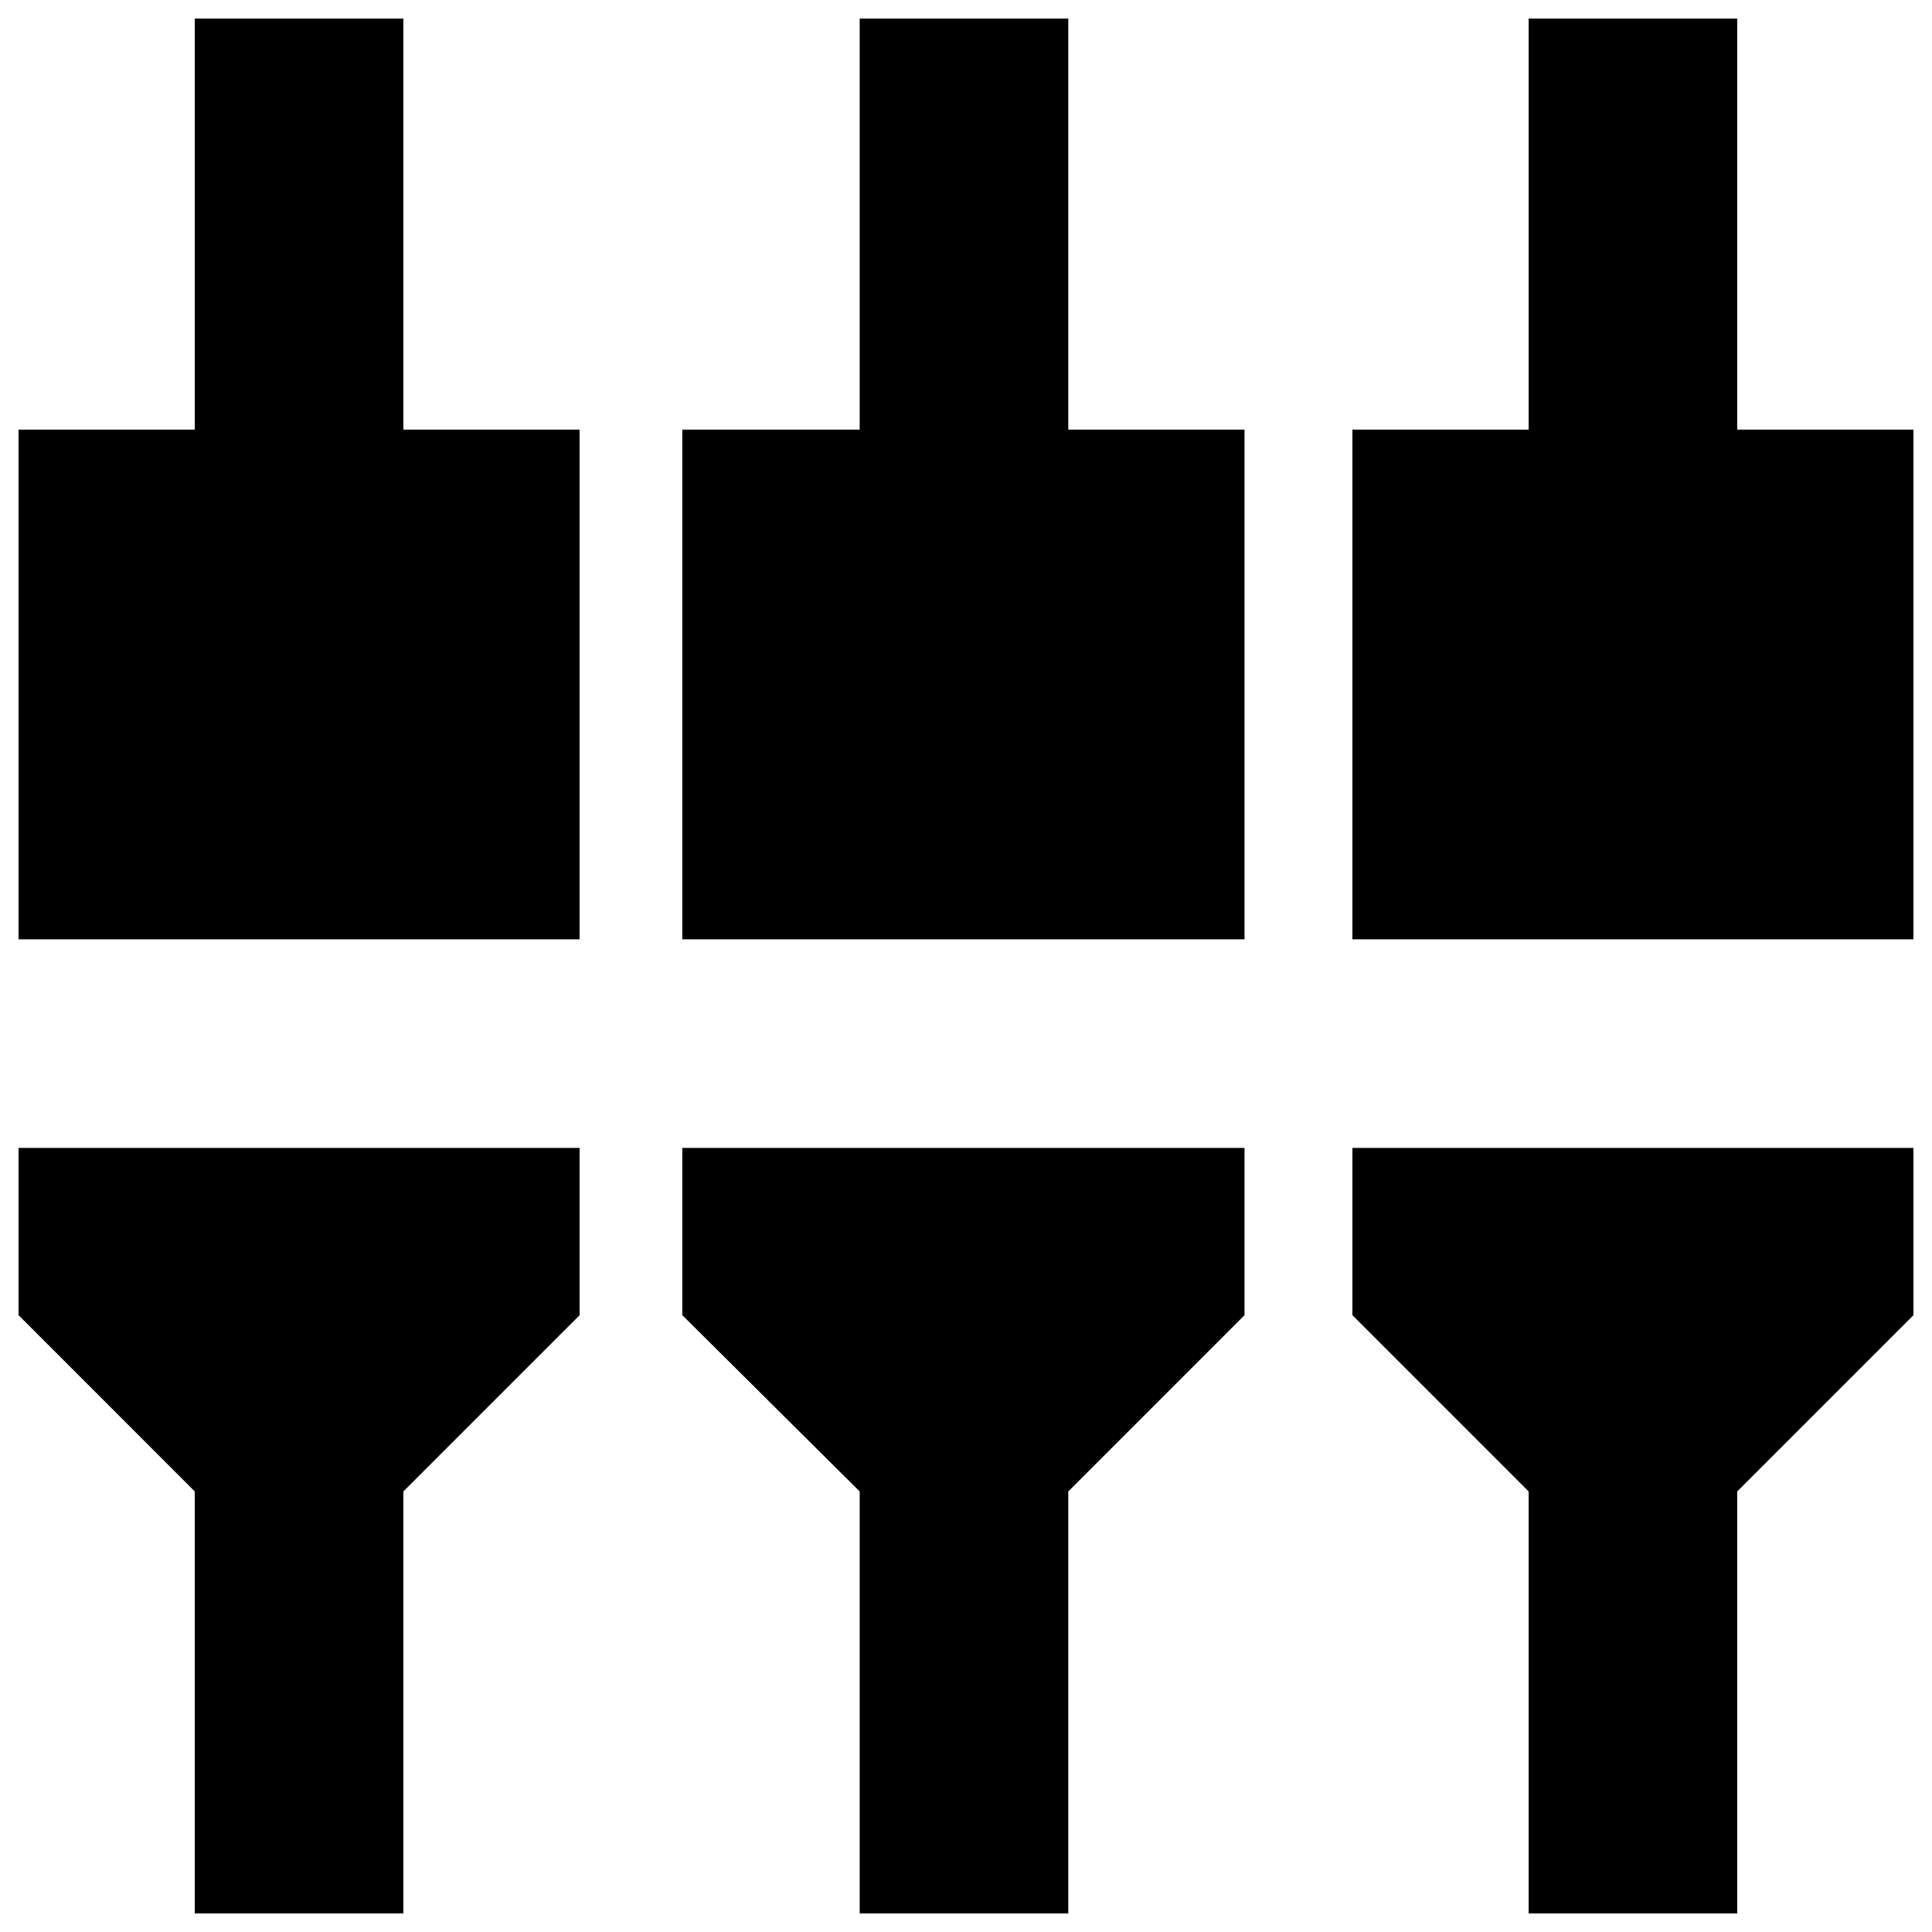 <svg xmlns="http://www.w3.org/2000/svg" height="20" viewBox="0 -960 960 960" width="20"><path d="M96.78-9.22v-209.69L9.22-306.5v-83.11H288v83.13l-87.57 87.57V-9.22H96.78Zm330.39 0v-209.69l-88.13-87.59v-83.11h279.35v83.13l-87.56 87.57V-9.22H427.17Zm332.4 0v-209.69L672-306.5v-83.11h278.78v83.13l-87.56 87.57V-9.22H759.57ZM9.22-493.26v-253.26h87.56v-204.26h103.65v204.26H288v253.26H9.22Zm329.82 0v-253.26h88.13v-204.26h103.66v204.26h87.56v253.26H339.04Zm332.96 0v-253.26h87.57v-204.26h103.65v204.26h87.56v253.26H672Z"/></svg>